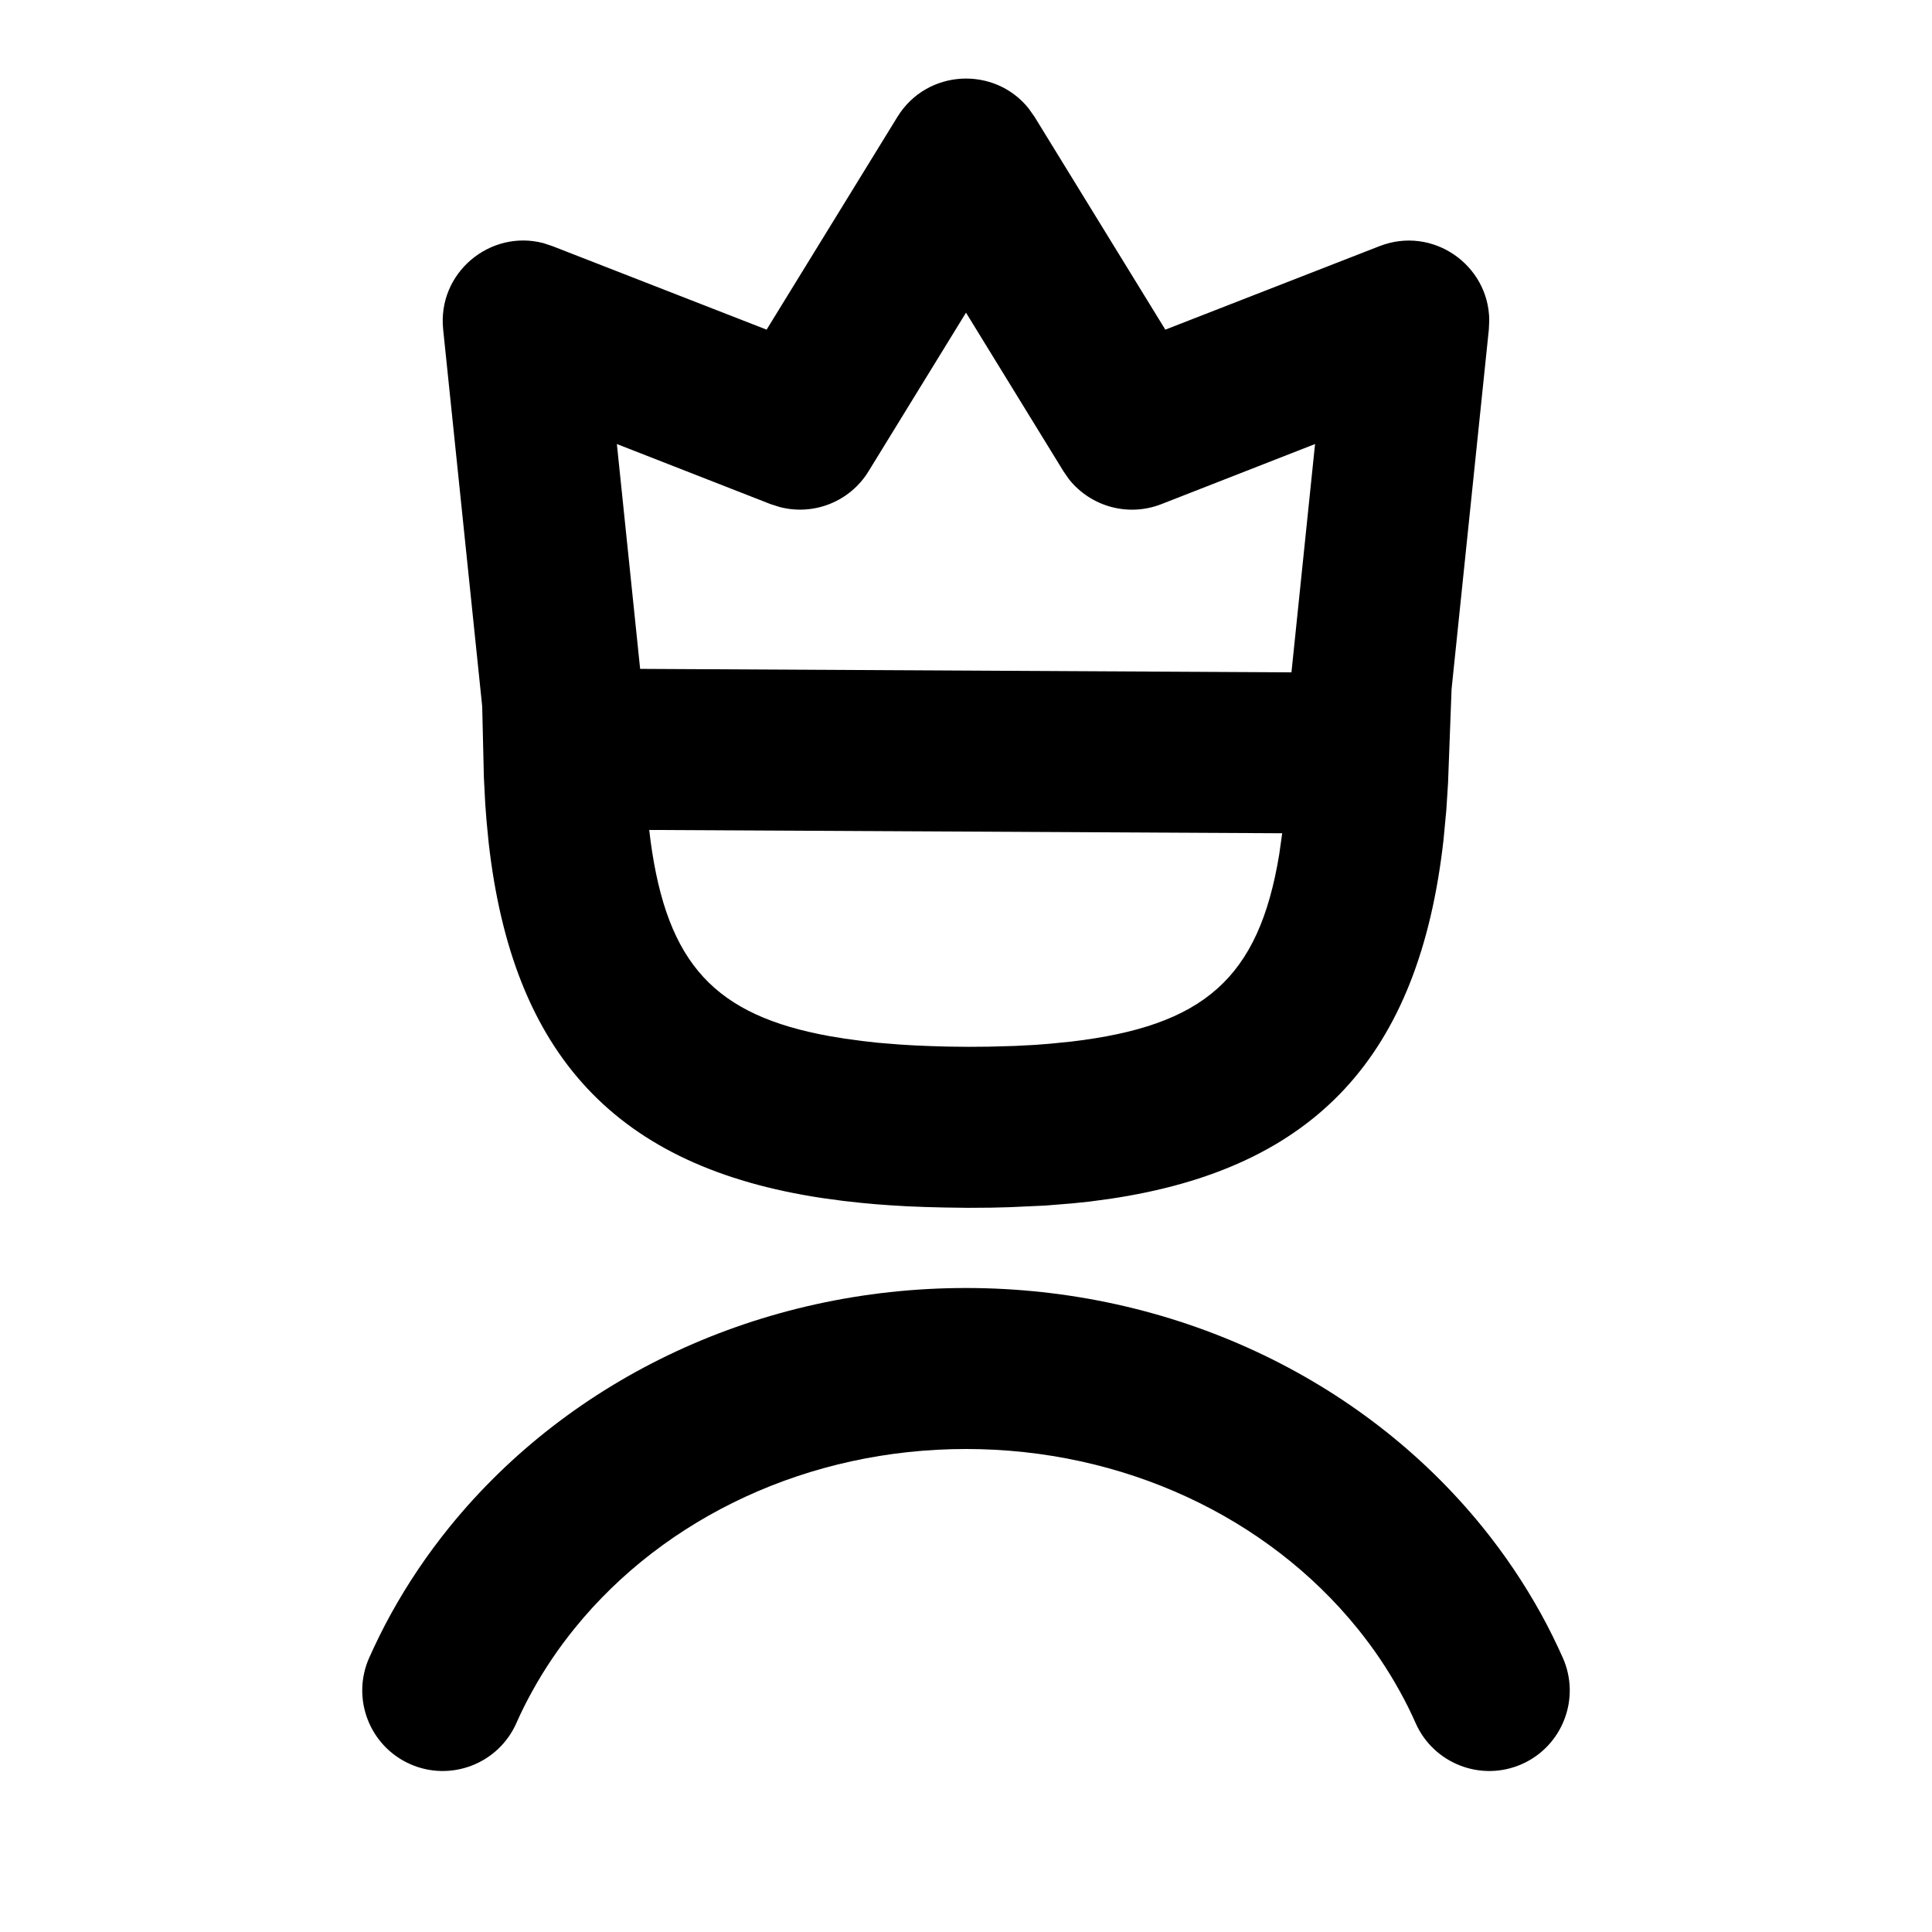 <svg xmlns="http://www.w3.org/2000/svg" xmlns:xlink="http://www.w3.org/1999/xlink" width="24" height="24" version="1.1" viewBox="0 0 24 24"><title>manager-g</title><g id="Icons" fill="none" fill-rule="evenodd" stroke="none" stroke-width="1"><g id="Shape" fill="#000" fill-rule="nonzero"><path d="M1857,75 C1859.551,75 1861.909,76.11 1863.415,77.968 C1863.69,78.307 1863.933,78.668 1864.142,79.046 C1864.241,79.225 1864.331,79.408 1864.414,79.594 C1864.638,80.099 1864.41,80.69 1863.906,80.914 C1863.401,81.138 1862.81,80.91 1862.586,80.406 C1862.527,80.272 1862.461,80.14 1862.39,80.012 C1862.239,79.737 1862.062,79.475 1861.861,79.227 C1860.738,77.841 1858.951,77 1857,77 C1855.049,77 1853.262,77.841 1852.139,79.227 C1851.938,79.475 1851.761,79.737 1851.61,80.012 C1851.539,80.14 1851.473,80.272 1851.414,80.406 C1851.19,80.91 1850.599,81.138 1850.094,80.914 C1849.59,80.69 1849.362,80.099 1849.586,79.594 C1849.669,79.408 1849.759,79.225 1849.858,79.046 C1850.067,78.668 1850.31,78.307 1850.585,77.968 C1852.091,76.11 1854.449,75 1857,75 Z M1857.778,60.347 L1857.852,60.452 L1859.476,63.095 L1862.136,62.058 C1862.797,61.8 1863.494,62.291 1863.5,62.976 L1863.495,63.092 L1863.032,67.56 L1862.988,68.729 L1862.967,69.06 L1862.932,69.432 C1862.631,72.112 1861.344,73.515 1858.783,73.893 L1858.531,73.927 L1858.318,73.949 L1857.985,73.976 L1857.545,73.996 L1857.315,74.002 L1857.023,74.004 L1856.729,74 L1856.497,73.994 L1856.27,73.985 L1856.05,73.972 L1855.876,73.959 L1855.702,73.943 L1855.474,73.918 L1855.21,73.882 C1852.658,73.497 1851.368,72.107 1851.07,69.466 L1851.044,69.198 L1851.028,68.988 L1851.011,68.658 L1850.99,67.774 L1850.505,63.092 C1850.432,62.387 1851.091,61.845 1851.753,62.021 L1851.864,62.058 L1854.523,63.095 L1856.148,60.452 C1856.516,59.855 1857.355,59.819 1857.778,60.347 Z M1853.065,69.31 L1853.081,69.443 C1853.288,70.982 1853.886,71.614 1855.304,71.871 L1855.493,71.902 L1855.715,71.932 L1855.899,71.953 L1856.183,71.976 L1856.37,71.987 L1856.565,71.995 L1856.766,72.001 L1857.027,72.004 L1857.285,72.002 L1857.607,71.993 L1857.856,71.98 L1858.037,71.966 L1858.307,71.939 C1859.945,71.745 1860.637,71.163 1860.891,69.613 L1860.928,69.351 L1853.065,69.31 Z M1857,62.884 L1855.789,64.855 C1855.557,65.233 1855.108,65.408 1854.688,65.299 L1854.574,65.263 L1852.663,64.516 L1852.952,67.309 L1861.043,67.352 L1861.336,64.516 L1859.426,65.263 C1859.013,65.424 1858.549,65.293 1858.279,64.953 L1858.211,64.855 L1857,62.884 Z" transform="translate(-1845, -59)"/></g></g></svg>
